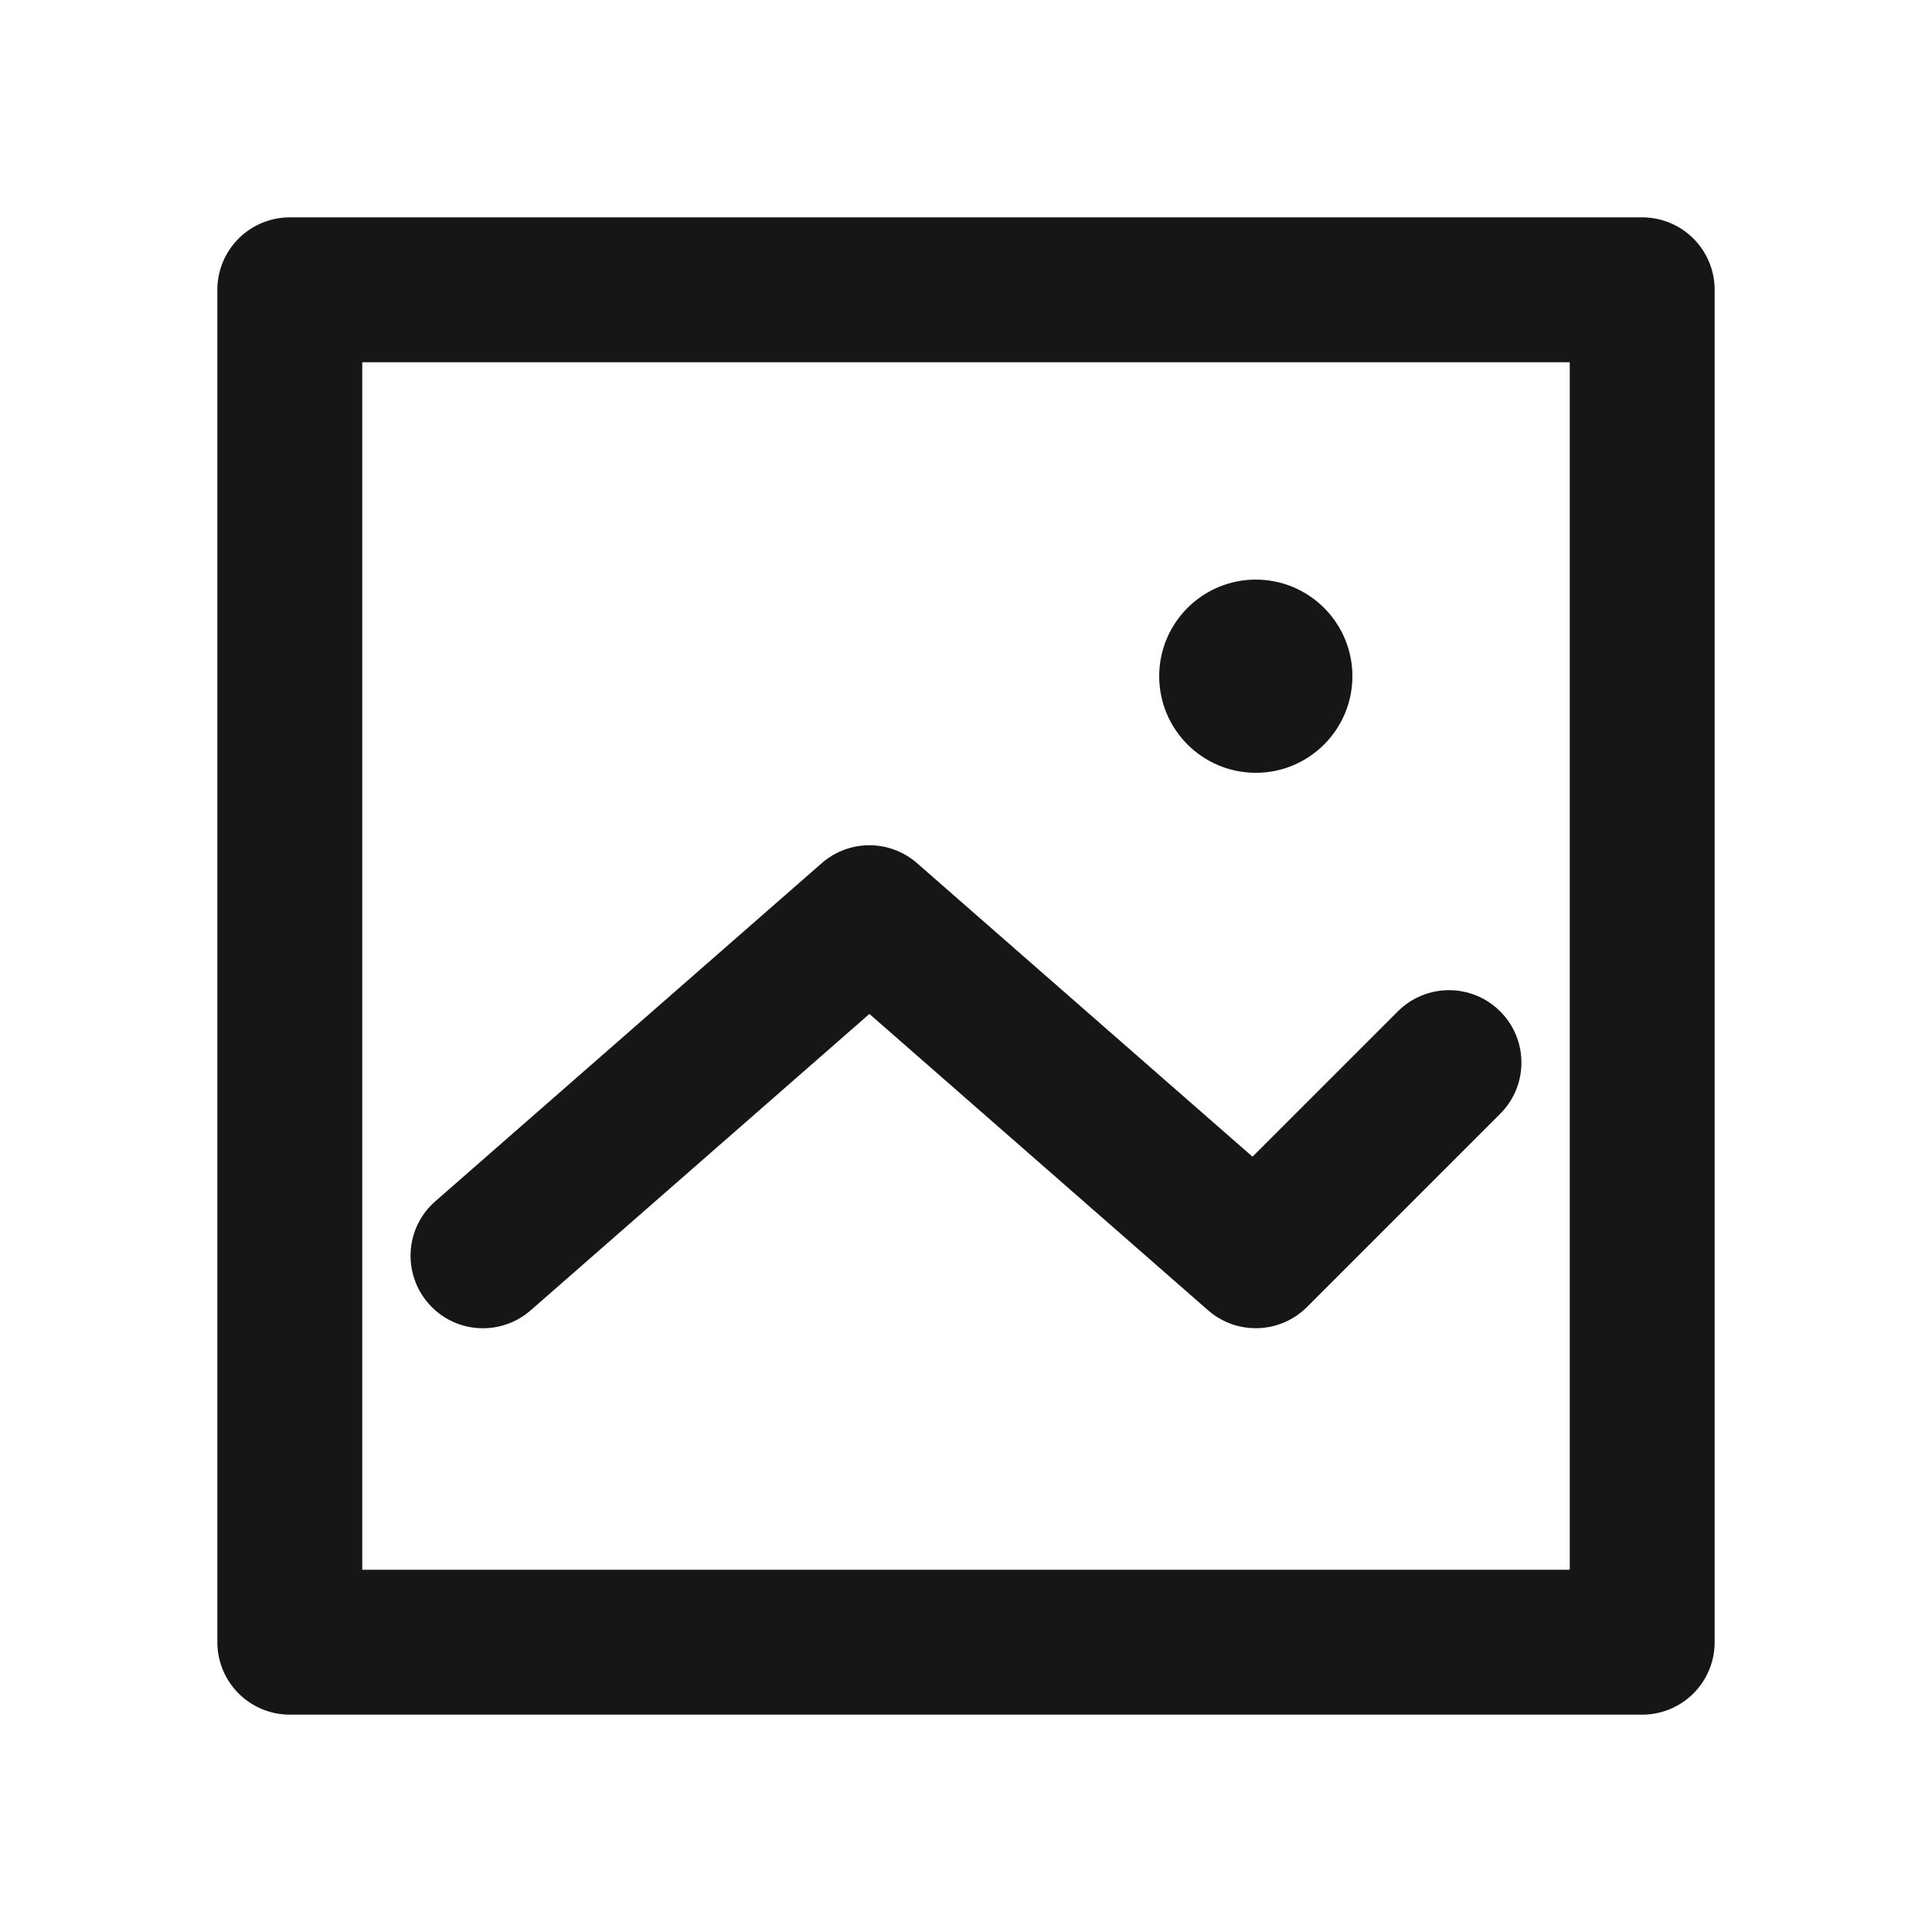 <svg width="20" height="20" viewBox="0 0 20 20" fill="none" xmlns="http://www.w3.org/2000/svg">
<rect x="3" y="3" width="14" height="14" stroke="#161616" stroke-width="1.5" stroke-linejoin="round"/>
<path d="M13 8C13.552 8 14 7.552 14 7C14 6.448 13.552 6 13 6C12.448 6 12 6.448 12 7C12 7.552 12.448 8 13 8Z" fill="#161616"/>
<path d="M4.506 12.436C4.194 12.708 4.163 13.182 4.436 13.494C4.708 13.806 5.182 13.837 5.494 13.564L4.506 12.436ZM9 9.5L9.494 8.936C9.211 8.688 8.789 8.688 8.506 8.936L9 9.5ZM13 13L12.506 13.564C12.803 13.824 13.251 13.809 13.53 13.53L13 13ZM15.53 11.53C15.823 11.237 15.823 10.763 15.53 10.47C15.237 10.177 14.763 10.177 14.47 10.47L15.53 11.53ZM5.494 13.564L9.494 10.064L8.506 8.936L4.506 12.436L5.494 13.564ZM8.506 10.064L12.506 13.564L13.494 12.436L9.494 8.936L8.506 10.064ZM13.53 13.53L15.53 11.53L14.47 10.47L12.47 12.47L13.53 13.53Z" fill="#161616"/>
</svg>
